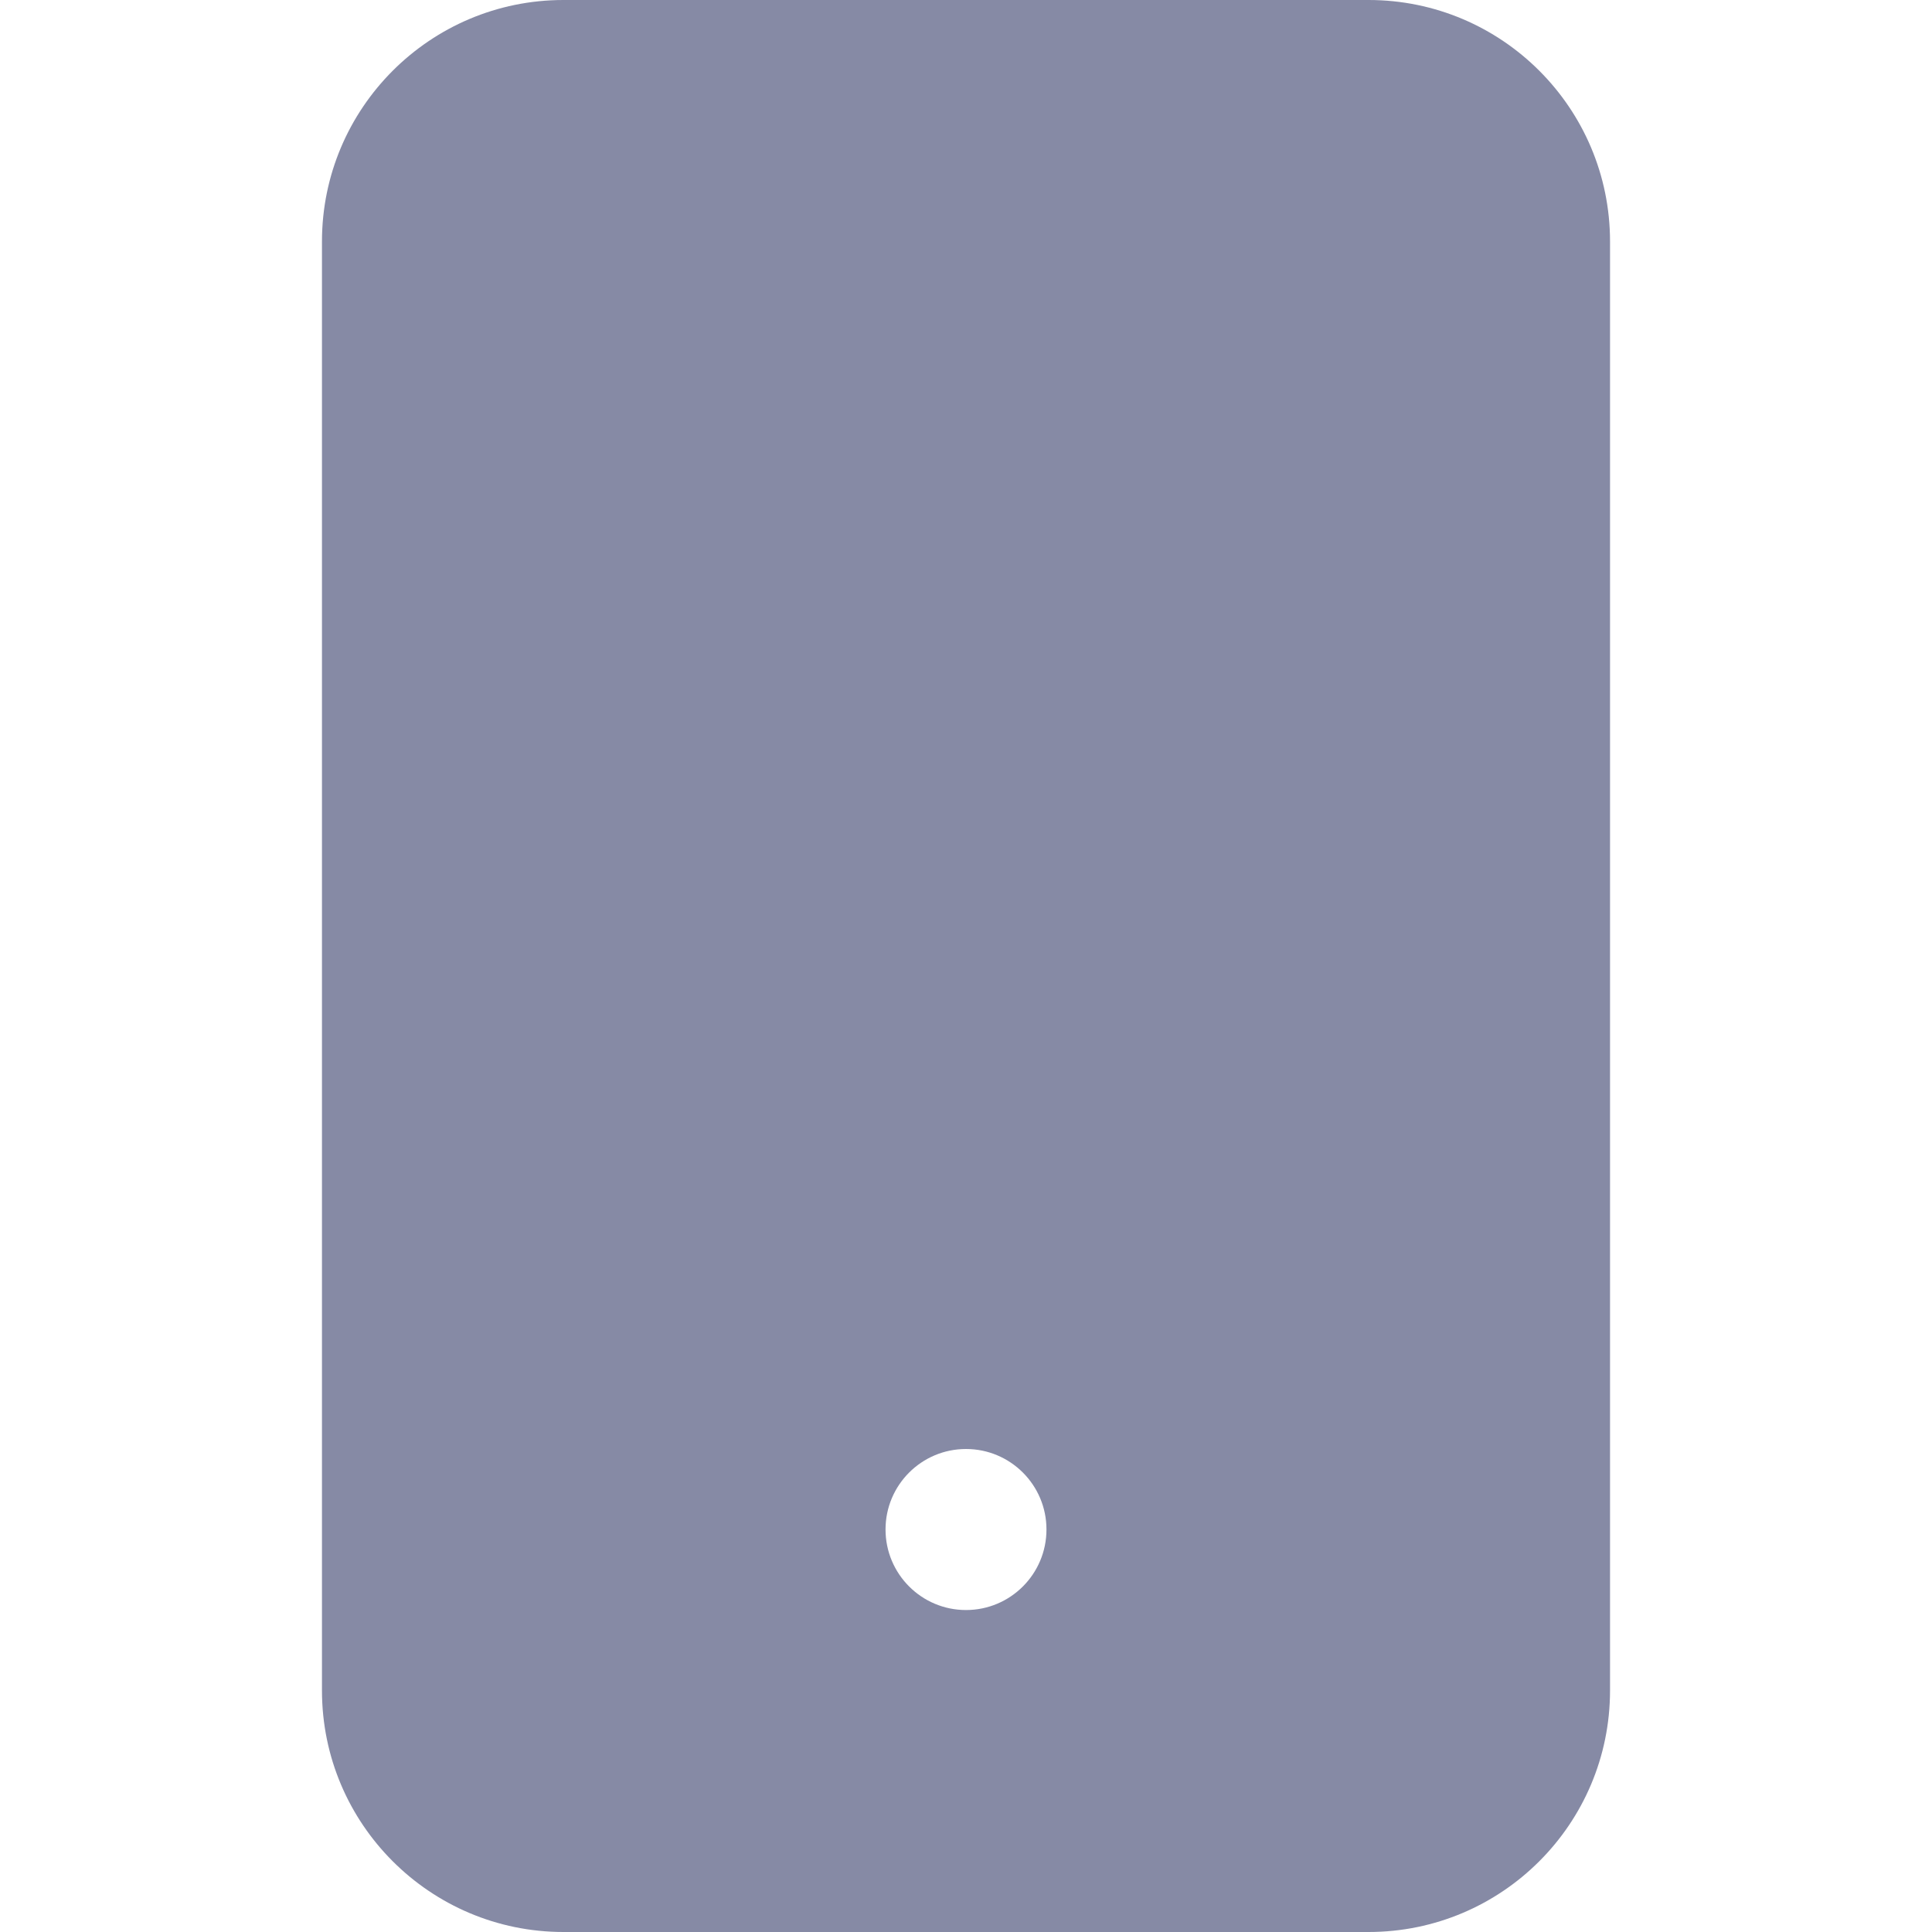 <svg width="20" height="20" viewBox="0 0 20 20" fill="none" xmlns="http://www.w3.org/2000/svg">
<path fill-rule="evenodd" clip-rule="evenodd" d="M5.833 0C4.453 0 3.333 1.119 3.333 2.5V17.5C3.333 18.881 4.453 20 5.833 20H14.167C15.547 20 16.667 18.881 16.667 17.5V2.5C16.667 1.119 15.547 0 14.167 0H5.833ZM10 16.667C10.46 16.667 10.833 16.294 10.833 15.833C10.833 15.373 10.46 15 10 15C9.54 15 9.167 15.373 9.167 15.833C9.167 16.294 9.54 16.667 10 16.667Z" fill="#868AA5"/>
</svg>
